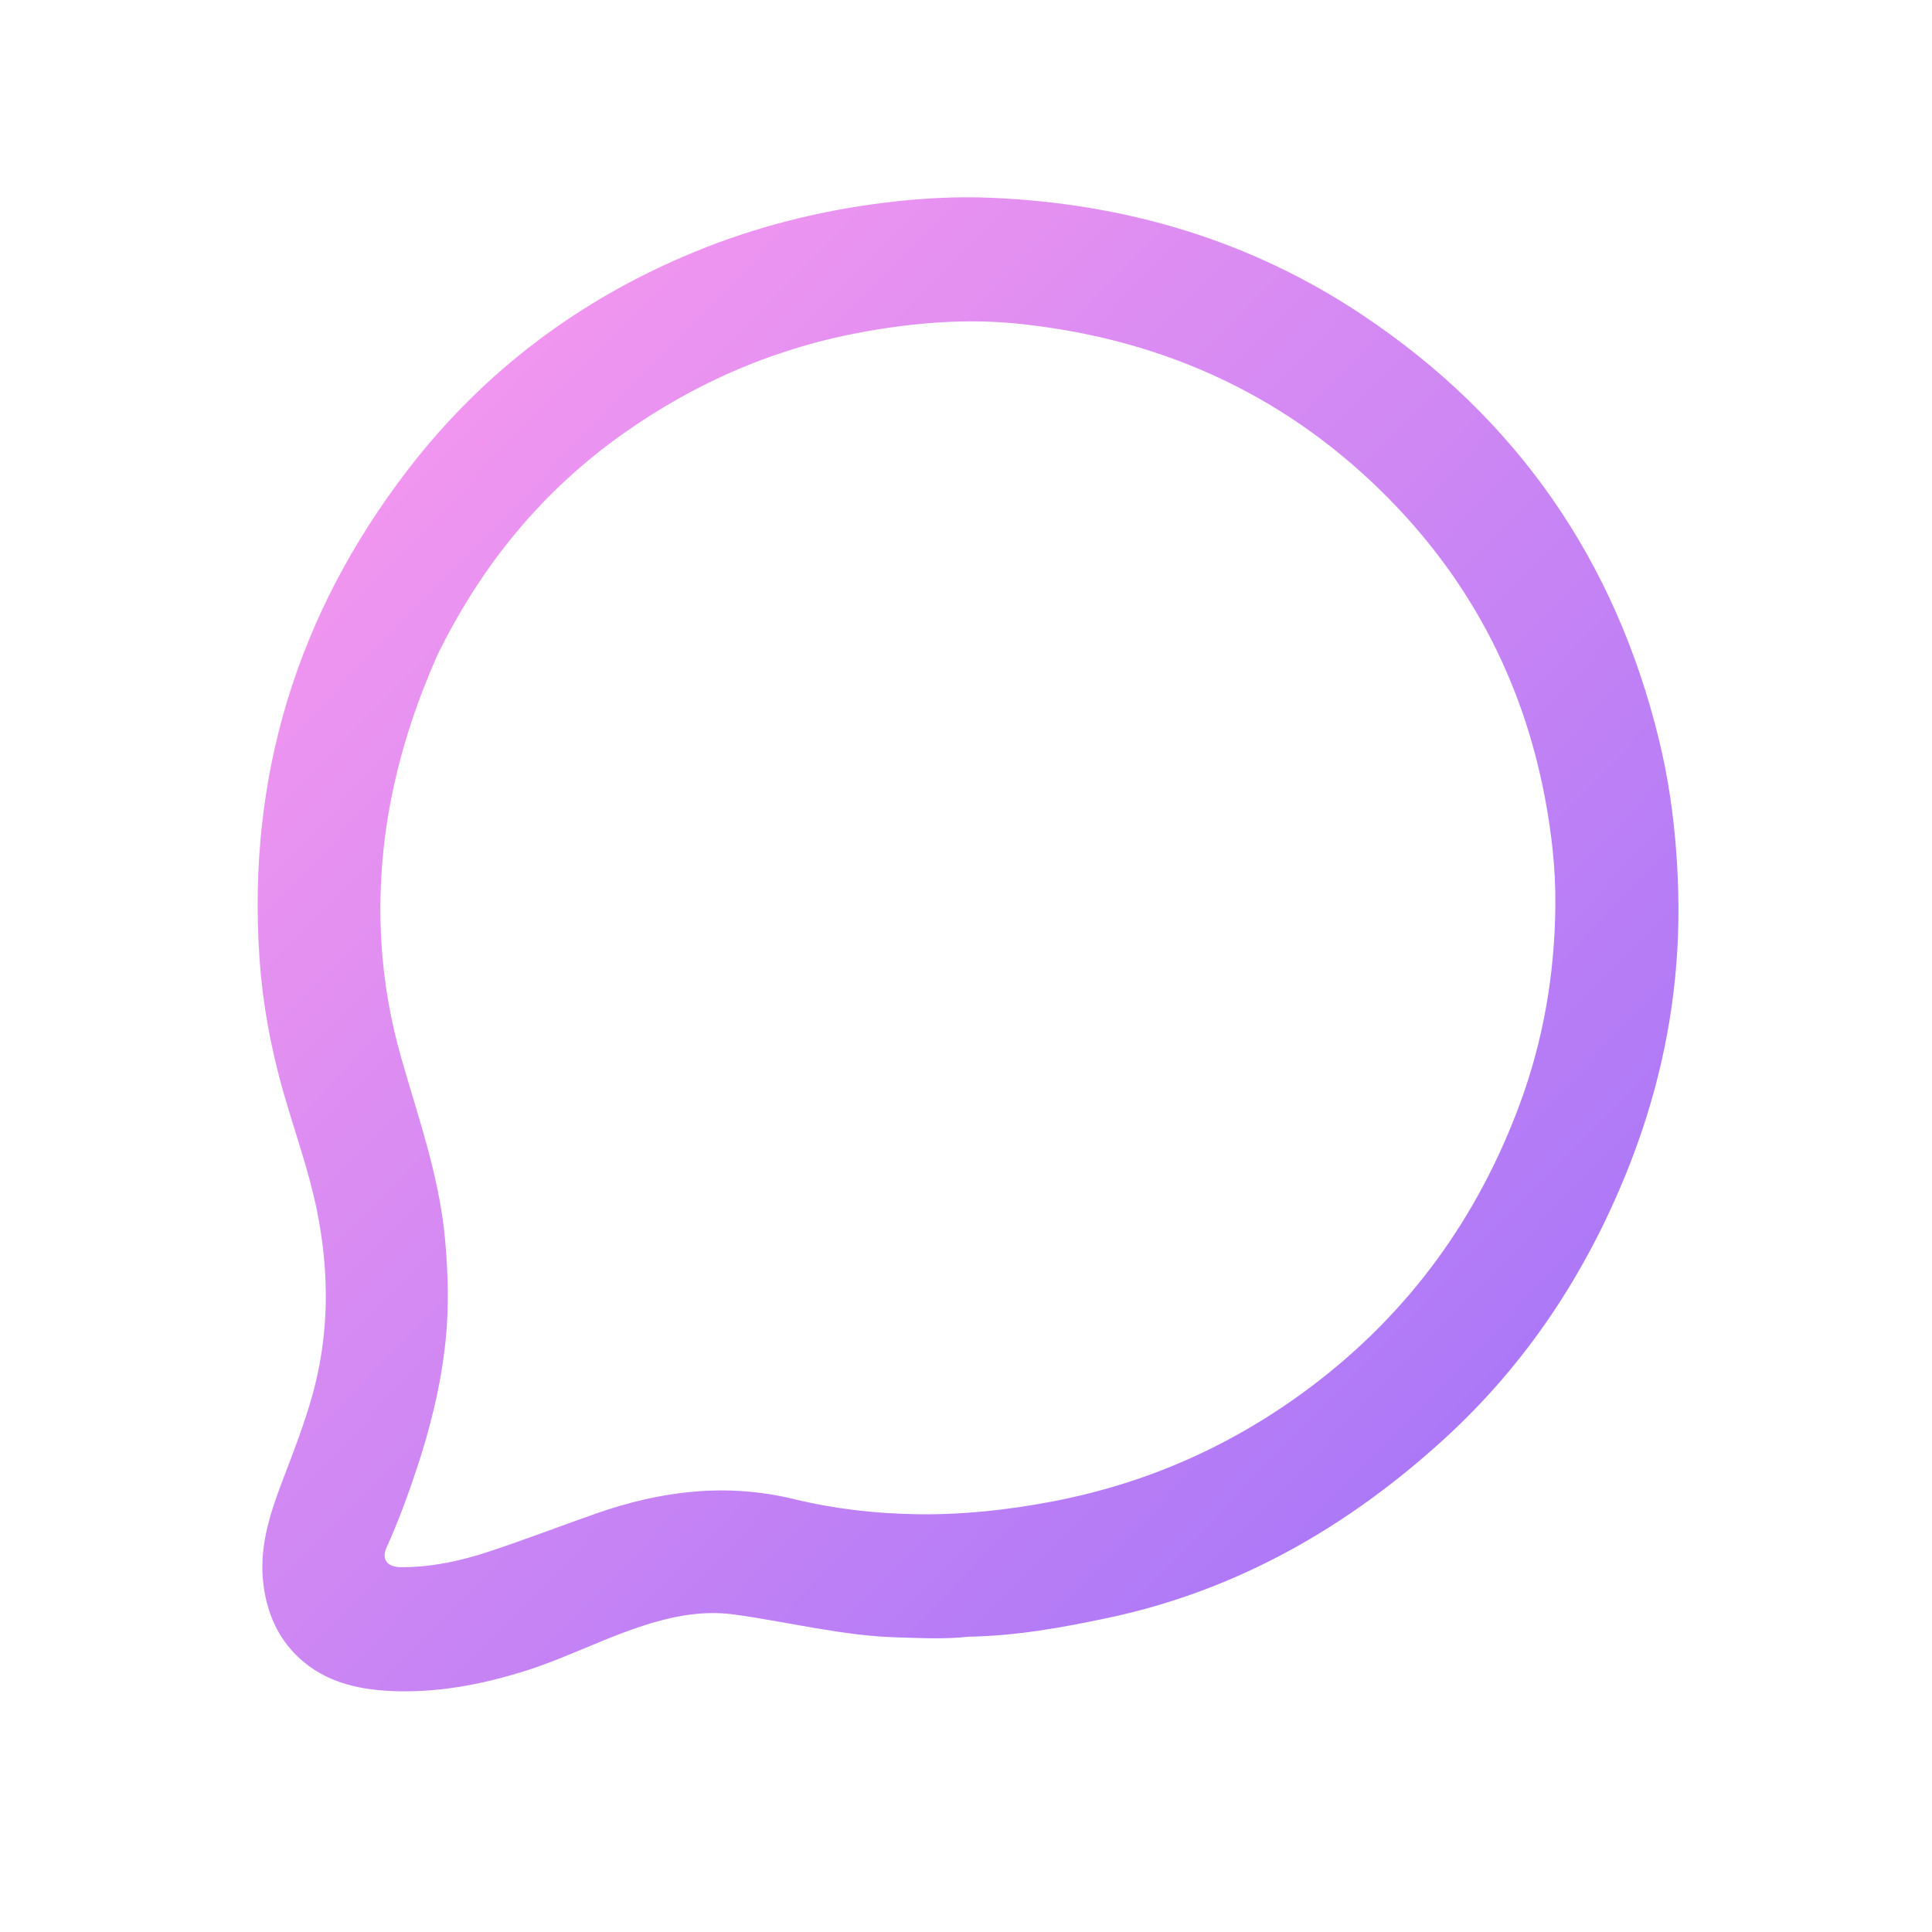 <?xml version="1.0" encoding="UTF-8" standalone="no"?>
<svg viewBox="0 0 1024 1024" xmlns="http://www.w3.org/2000/svg">
  <defs>
    <linearGradient id="ghostGradient" x1="0%" y1="0%" x2="100%" y2="100%">
      <stop offset="0%" stop-color="#ff9cee" />
      <stop offset="100%" stop-color="#9c71f9" />
    </linearGradient>
  </defs>
  <path d="
M513.404,867.482 
	C500.639,868.908 488.332,868.194 476.01,867.866 
	C446.463,867.079 417.885,859.61 388.802,855.682 
	C370.149,853.162 352.113,857.575 334.511,863.822 
	C315.368,870.617 297.162,879.792 277.721,885.829 
	C254.681,892.984 231.232,897.413 207.022,896.261 
	C189.048,895.405 171.991,891.318 158.356,878.566 
	C147.209,868.14 141.529,854.883 139.625,839.848 
	C137.265,821.215 142.484,803.992 148.934,786.896 
	C156.505,766.831 164.596,746.926 168.85,725.766 
	C174.432,697.998 173.666,670.337 168.187,642.63 
	C163.947,621.191 156.486,600.699 150.462,579.785 
	C143.639,556.095 139.16,532.038 137.505,507.373 
	C131.065,411.397 157.581,325.368 215.926,249.3 
	C256.118,196.898 307.336,158.445 368.503,133.354 
	C400.532,120.216 433.768,111.838 468.099,107.519 
	C487.134,105.125 506.23,104.016 525.362,104.828 
	C596.538,107.848 662.705,127.278 722.21,167.011 
	C803.81,221.499 856.047,296.744 879.3,392.061 
	C884.185,412.083 887.115,432.39 888.555,452.994 
	C889.72,469.66 889.983,486.341 889.047,502.913 
	C886.752,543.541 877.621,582.803 862.444,620.58 
	C840.635,674.869 809.073,722.769 765.88,762.294 
	C714.633,809.19 656.007,842.916 587.328,857.501 
	C563.08,862.65 538.753,867.051 513.404,867.482 
M231.83,347.227 
	C210.293,395.676 198.984,446.071 202.137,499.391 
	C203.38,520.401 207.011,540.926 212.772,561.075 
	C221.805,592.67 232.89,623.722 235.887,656.807 
	C237.528,674.929 238.042,693.021 236.125,711.089 
	C233.663,734.302 228.079,756.868 220.704,778.997 
	C216.071,792.899 211.027,806.639 204.976,820.002 
	C202.237,826.051 204.641,829.987 211.224,830.599 
	C212.217,830.691 213.223,830.653 214.222,830.642 
	C229.675,830.47 244.631,827.182 259.157,822.373 
	C278.265,816.048 297.069,808.811 316.07,802.156 
	C350.311,790.163 385.035,785.835 420.908,794.571 
	C442.249,799.768 464.089,802.233 486.076,802.573 
	C510.253,802.947 534.166,800.327 557.924,795.788 
	C608.72,786.083 654.687,765.451 695.783,734.304 
	C746.75,695.676 782.895,645.9 805.225,585.981 
	C818.084,551.476 824.147,515.704 824.387,479.079 
	C824.51,460.195 822.352,441.325 818.809,422.63 
	C806.774,359.12 777.563,304.699 731.504,259.715 
	C677.962,207.424 613.009,178.958 538.785,171.497 
	C511.977,168.802 485.29,171.009 458.802,175.699 
	C411.963,183.993 369.315,202.284 330.532,229.691 
	C287.56,260.058 255.228,299.416 231.83,347.227 
z" fill="url(#ghostGradient)"/>
</svg>